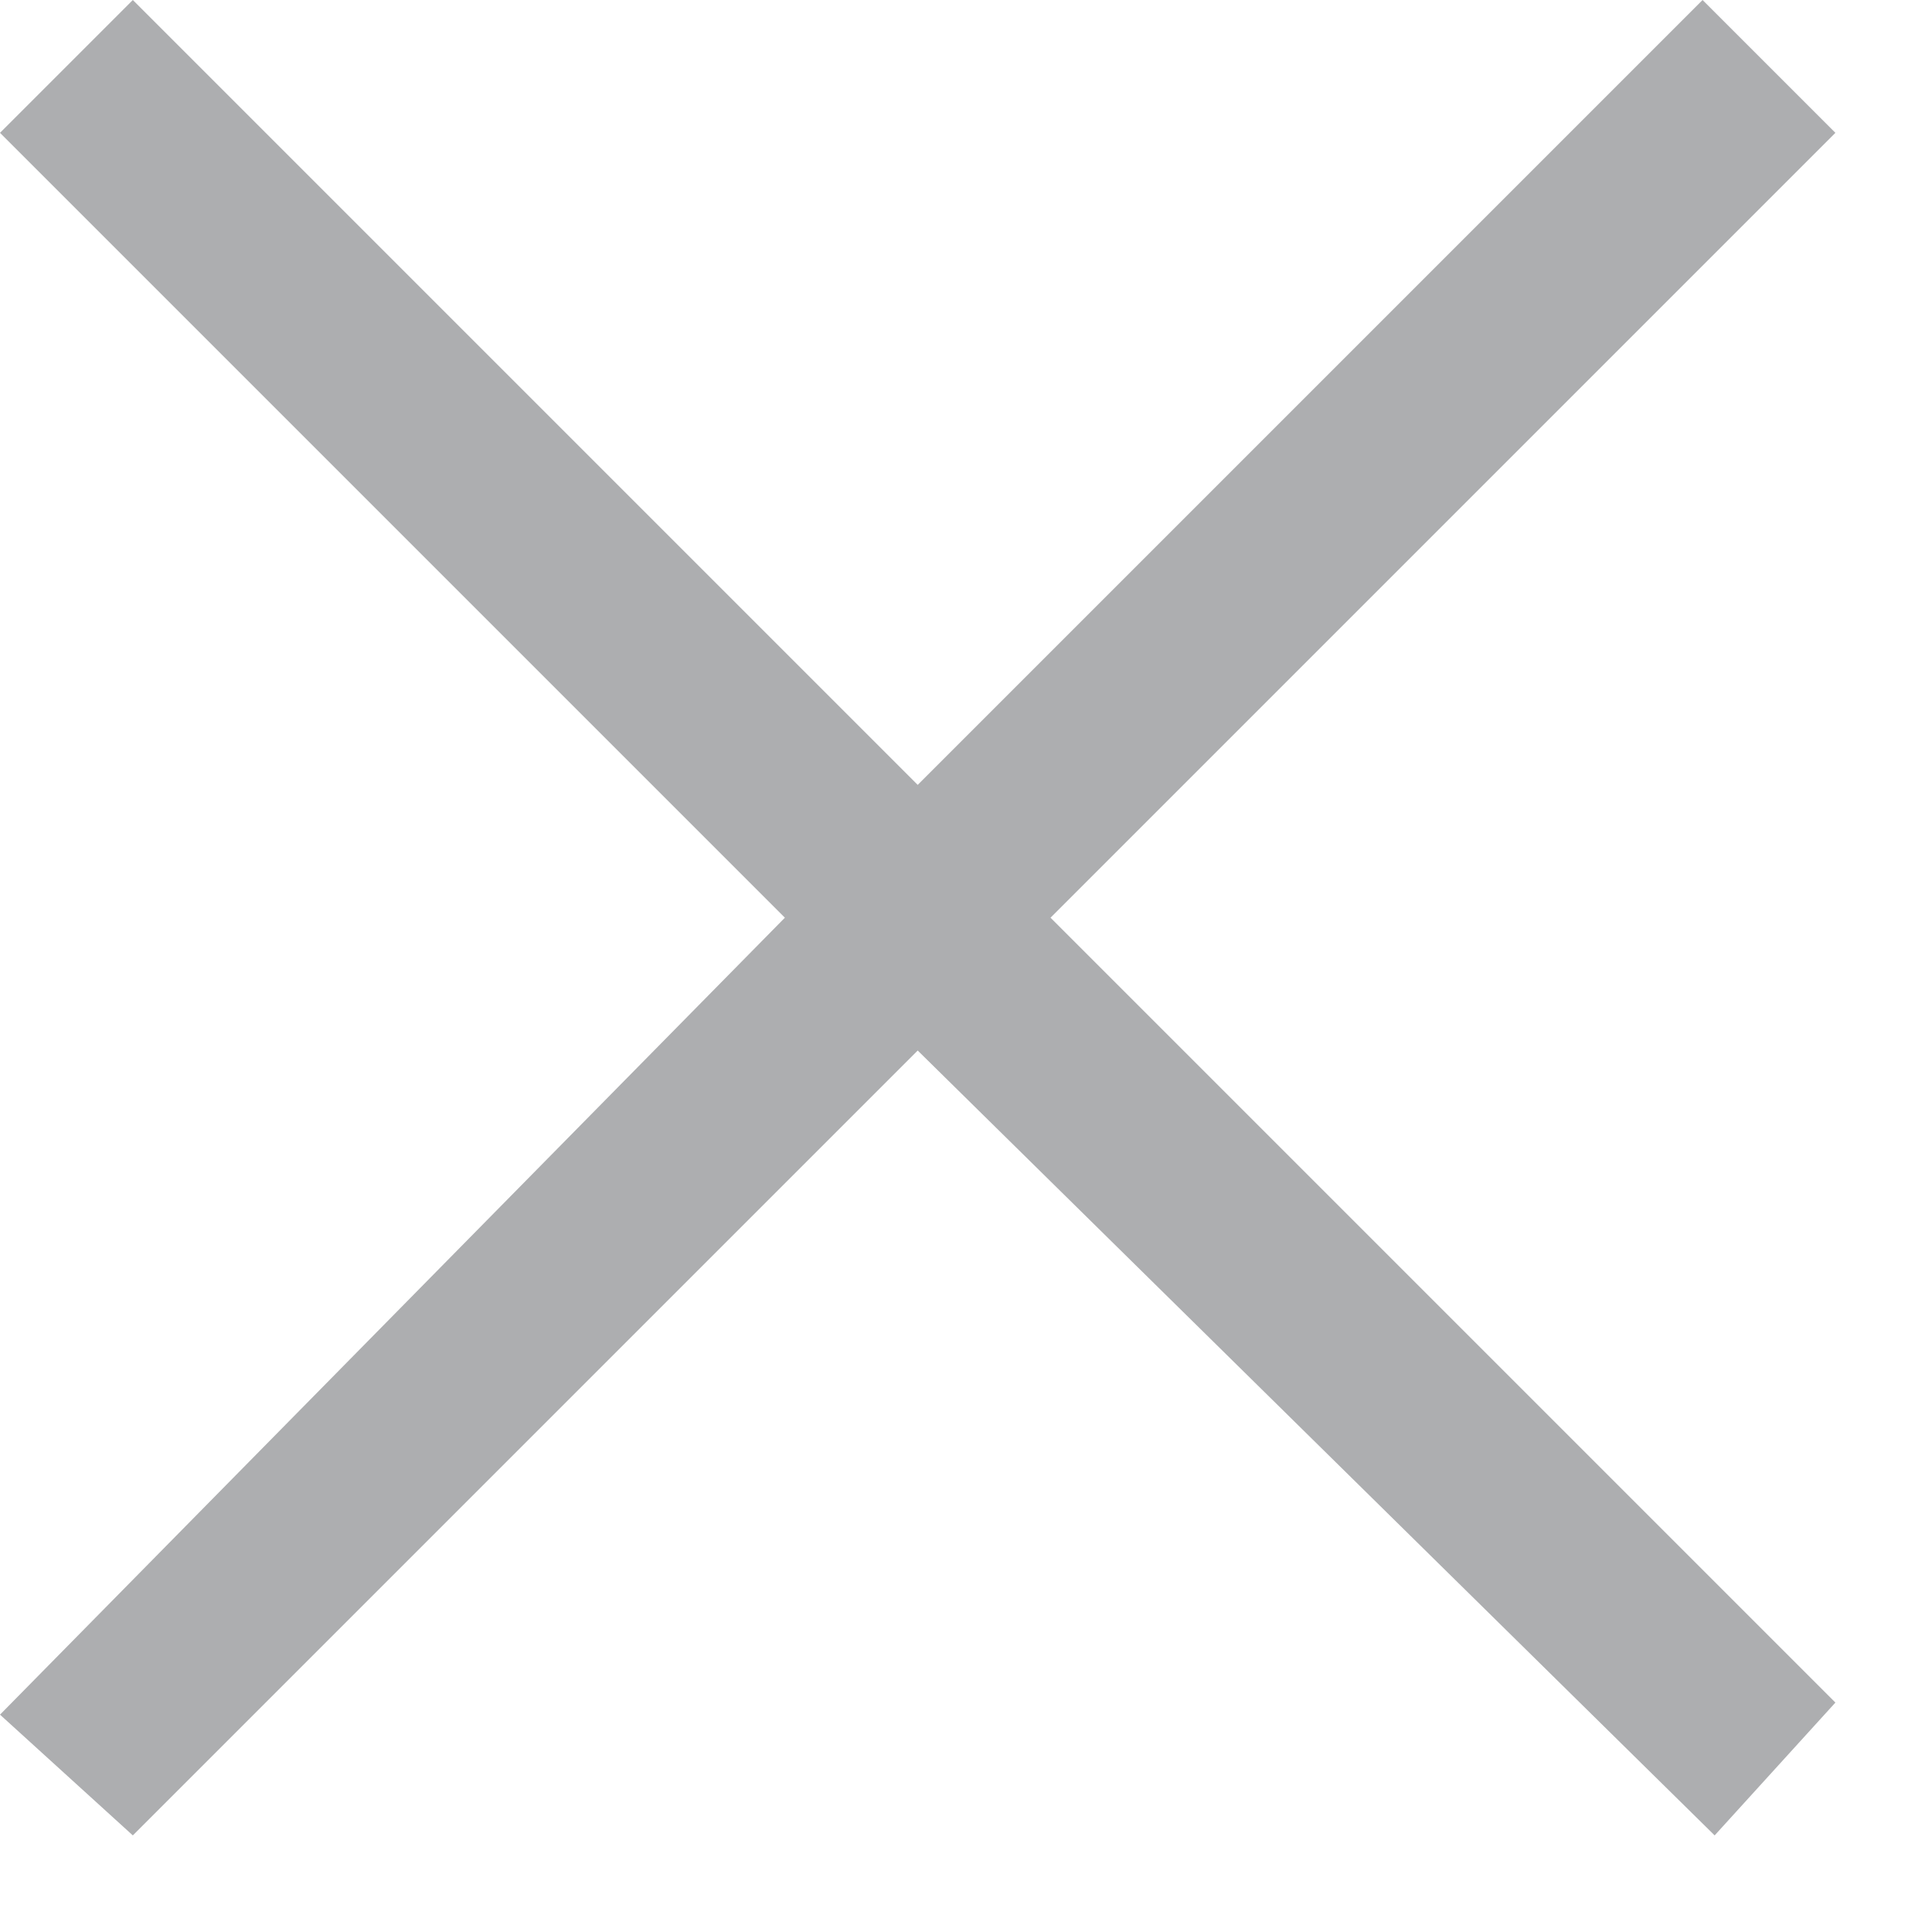 <svg xmlns="http://www.w3.org/2000/svg" viewBox="0 0 16 16"><path fill="#ADAEB0" fill-rule="evenodd" d="M14.1 0l1.1 1.1-6.5 6.5 6.5 6.5-1 1.1-6.6-6.5-6.5 6.5-1.1-1 6.5-6.6L0 1.1 1.1 0l6.5 6.5L14.1 0z"/></svg>
